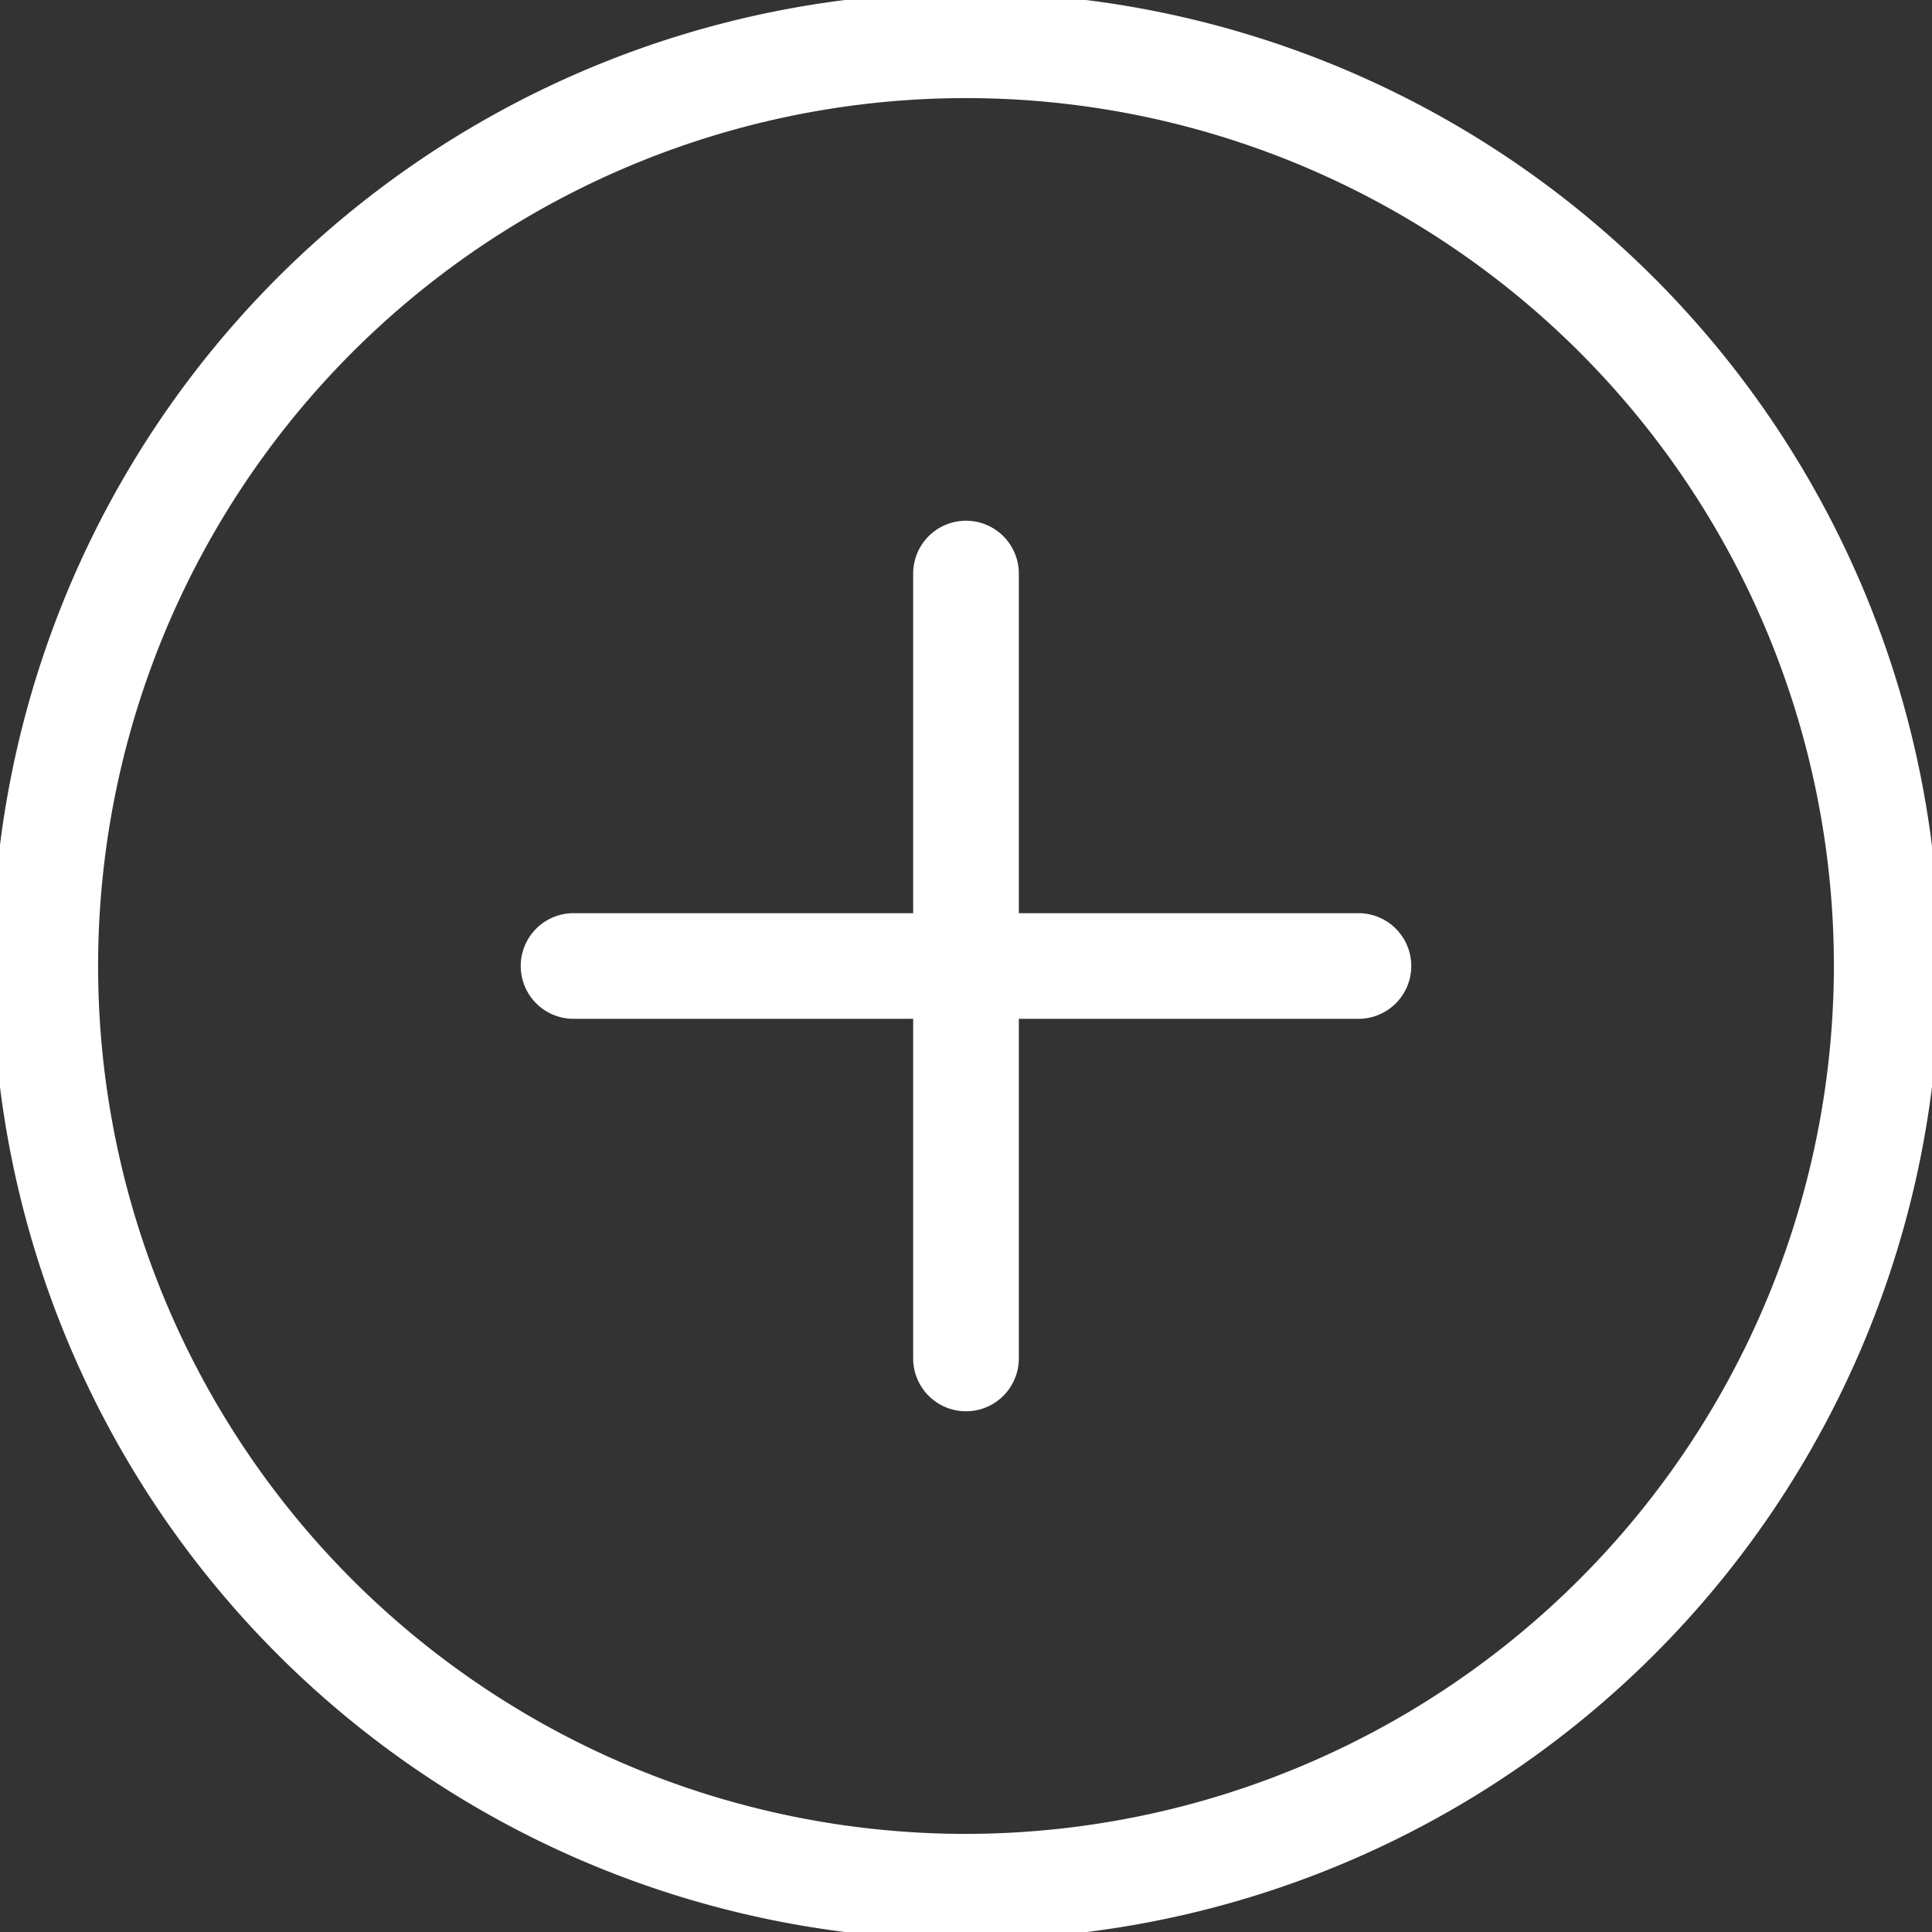 <svg data-name="Livello 1" viewBox="0 0 128 128"  xmlns="http://www.w3.org/2000/svg"><rect x="0" y="0" width="128" height="128" fill="#333333" stroke="none"/><path stroke="#fff" fill="#fff" d="M64 0a64 64 0 1064 64A64.07 64.07 0 0064 0zm0 122a58 58 0 1158-58 58.07 58.07 0 01-58 58z"/><path fill="#fff" stroke="#fff" d="M90 61H67V38a3 3 0 00-6 0v23H38a3 3 0 000 6h23v23a3 3 0 006 0V67h23a3 3 0 000-6z"/></svg>